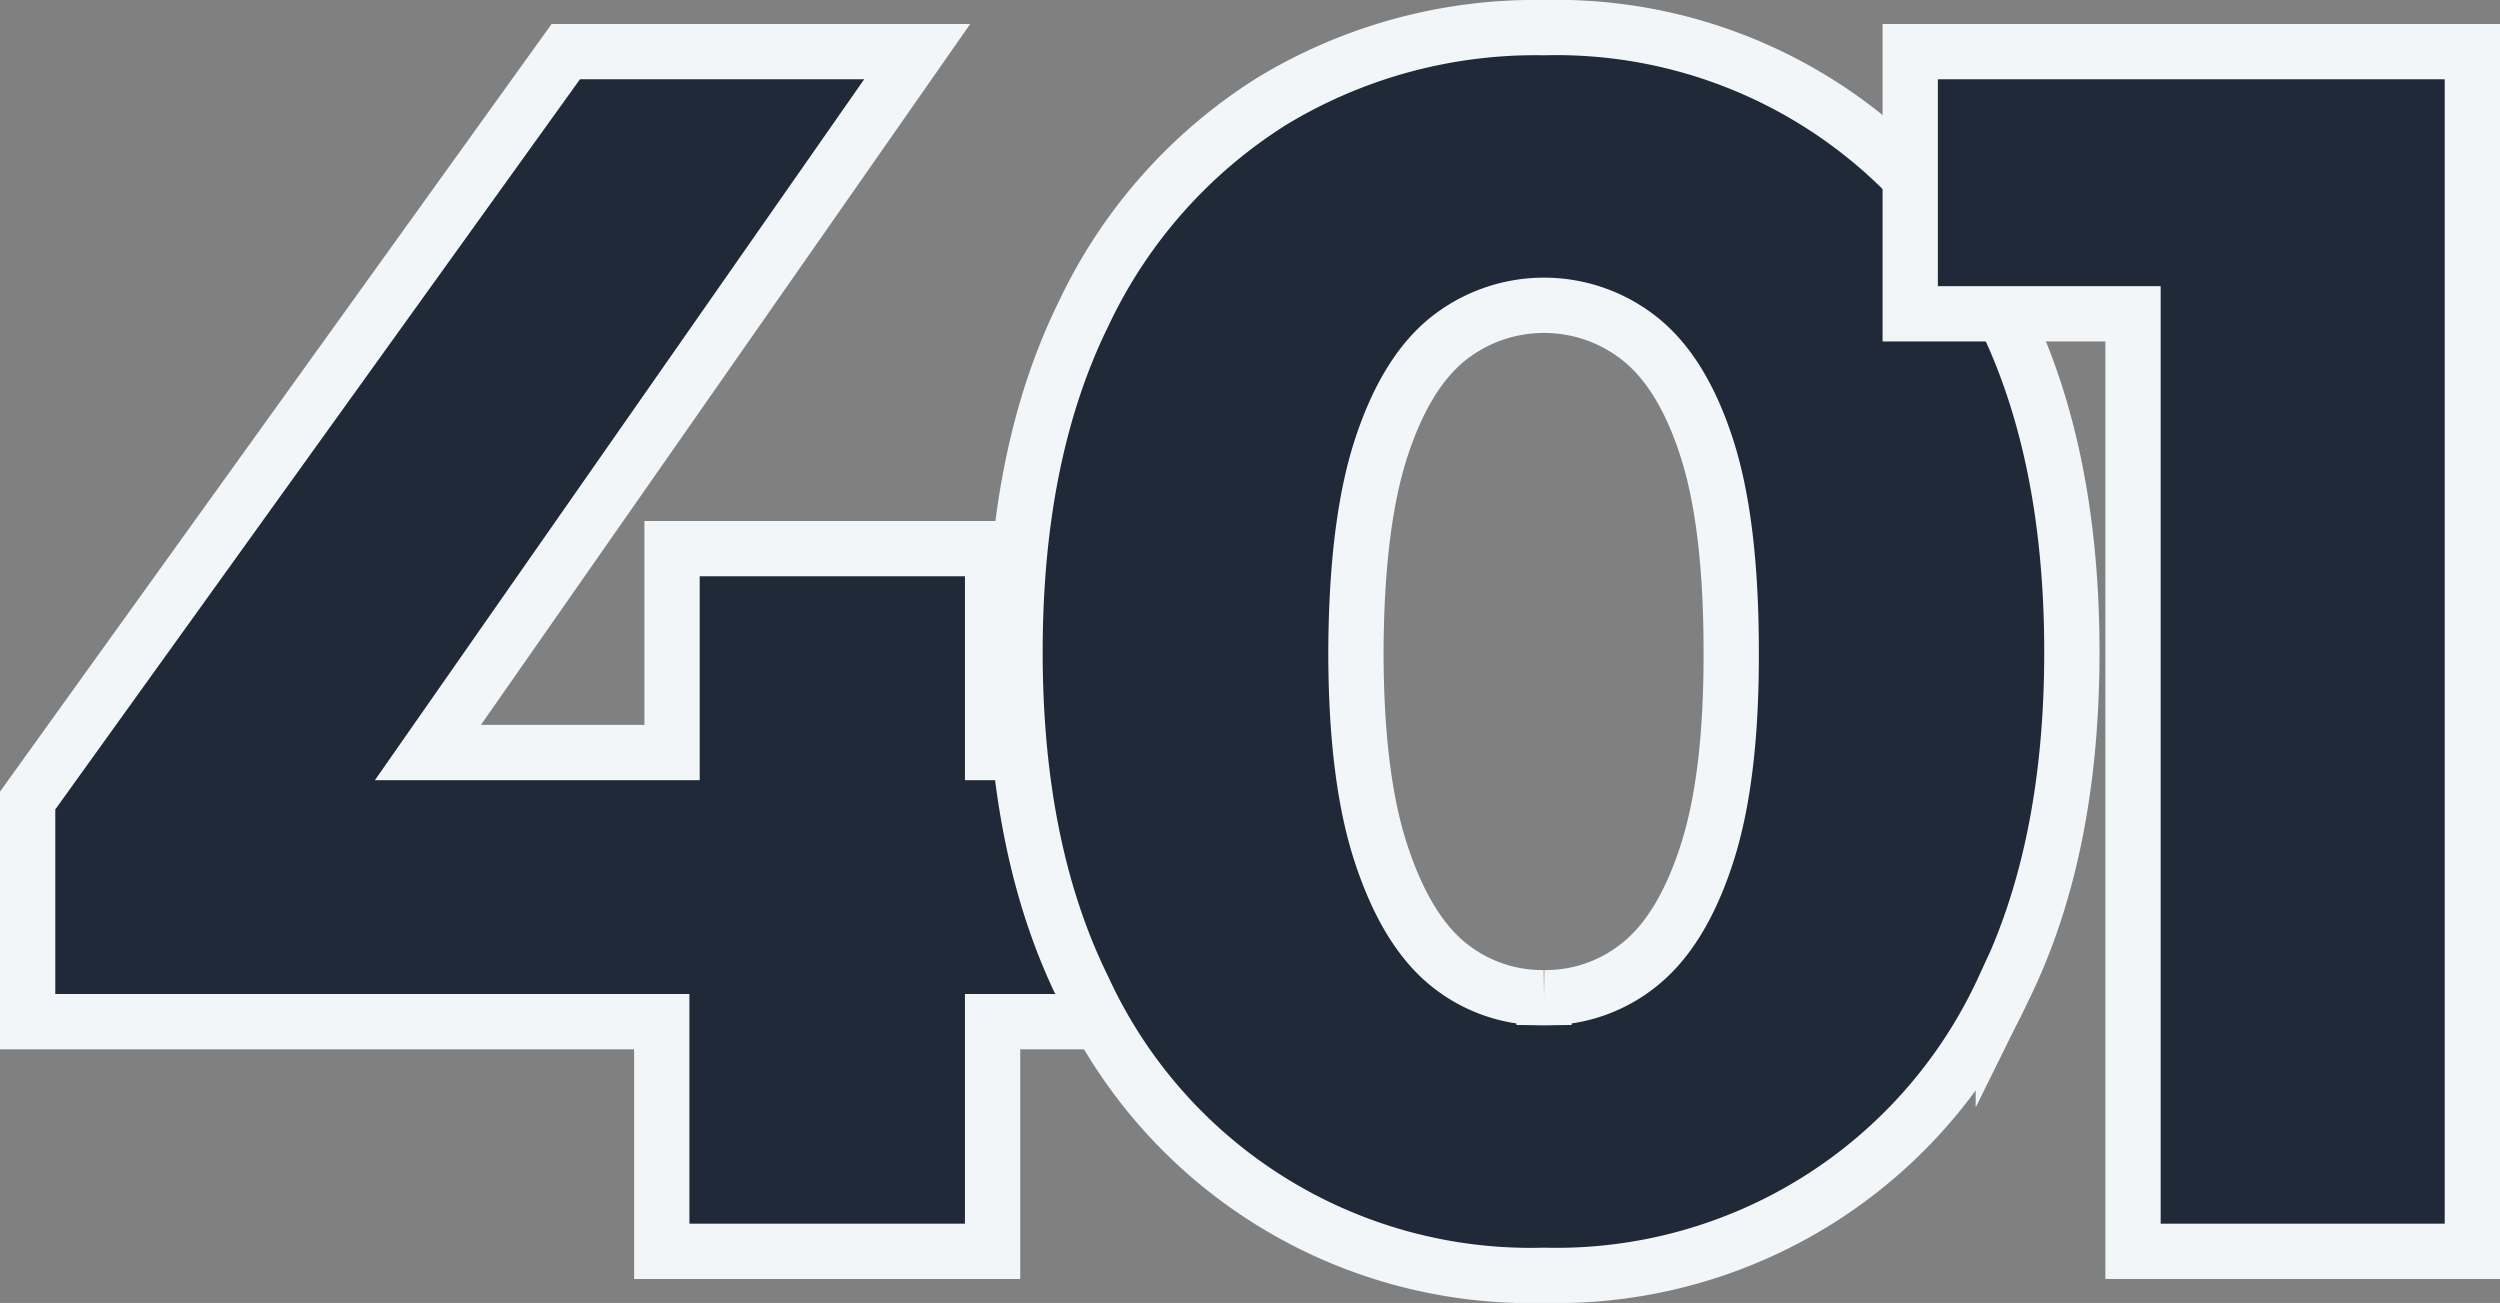 <svg xmlns="http://www.w3.org/2000/svg" viewBox="0 0 226.1 117.84"><rect x="0" y="0" width="226.1" height="117.84" fill="#808080" stroke="none"/><defs><style>.cls-1{fill:#1f2937;stroke:#f2f6f9;stroke-miterlimit:10;stroke-width:5px;}</style></defs><g id="Layer_2" data-name="Layer 2"><g id="Layer_1-2" data-name="Layer 1"><polygon class="cls-1" points="105.89 68.06 105.89 92.4 89.77 92.4 89.77 113.17 59.85 113.17 59.85 92.4 2.5 92.4 2.5 72.4 51.17 4.67 82.95 4.67 38.7 68.06 60.78 68.06 60.78 49.62 89.77 49.62 89.77 68.06 105.89 68.06"/><path class="cls-1" d="M139.64,115.34A44.52,44.52,0,0,1,98,89.46q-6.21-12.57-6.2-30.54T98,28.38a45.69,45.69,0,0,1,17-19.21A46,46,0,0,1,139.64,2.5a44.51,44.51,0,0,1,41.54,25.88q6.19,12.56,6.2,30.54t-6.2,30.54a44.51,44.51,0,0,1-41.54,25.88Zm0-25.11a13.43,13.43,0,0,0,8.76-3.1q3.79-3.1,6-10t2.17-18.21q0-11.47-2.17-18.29t-6-9.92a13.93,13.93,0,0,0-17.52,0q-3.8,3.1-6,9.92t-2.25,18.29q0,11.31,2.25,18.21t6,10A13.45,13.45,0,0,0,139.64,90.23Z"/><polygon class="cls-1" points="223.6 4.67 223.6 113.17 192.91 113.17 192.91 28.38 172.76 28.38 172.76 4.67 223.6 4.67"/></g></g></svg>